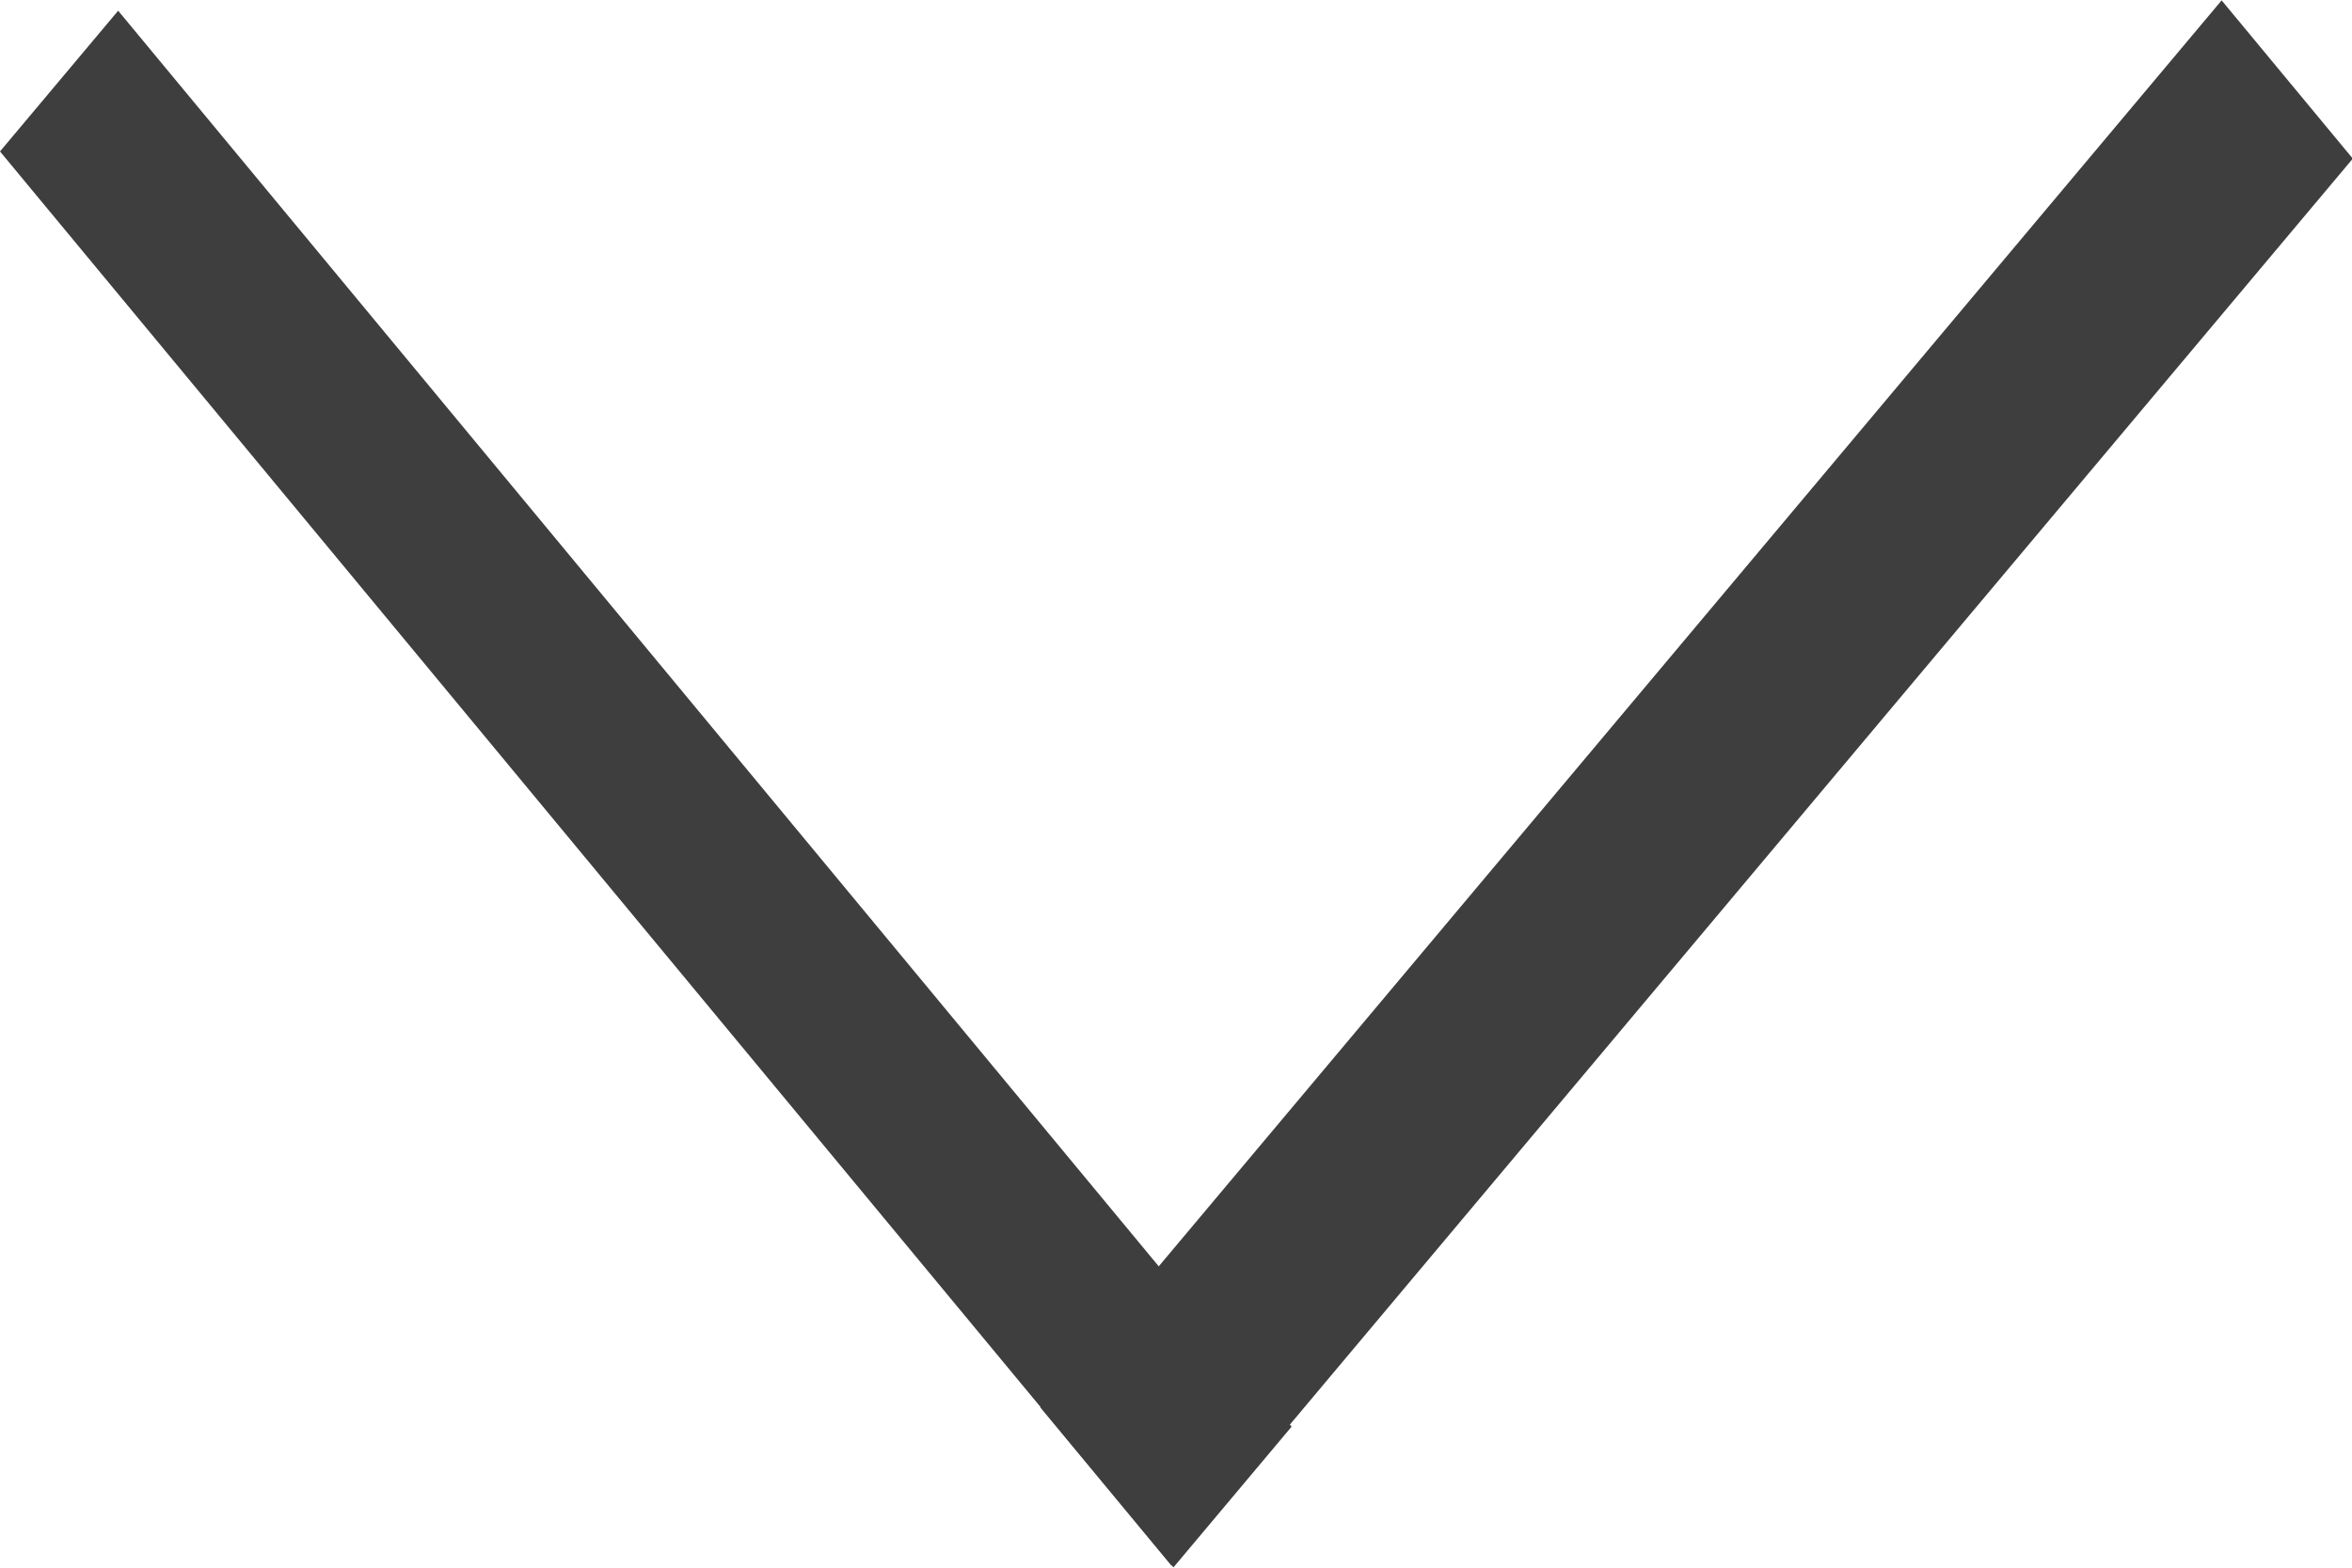 <svg width="15" height="10" viewBox="0 0 15 10" fill="none" xmlns="http://www.w3.org/2000/svg">
<rect width="1.172" height="11.73" transform="matrix(0.643 -0.766 0.638 0.77 0 0.966)" fill="#3E3E3E"/>
<rect width="1.311" height="11.717" transform="matrix(-0.638 -0.77 0.643 -0.766 7.471 9.987)" fill="#3E3E3E"/>
</svg>
